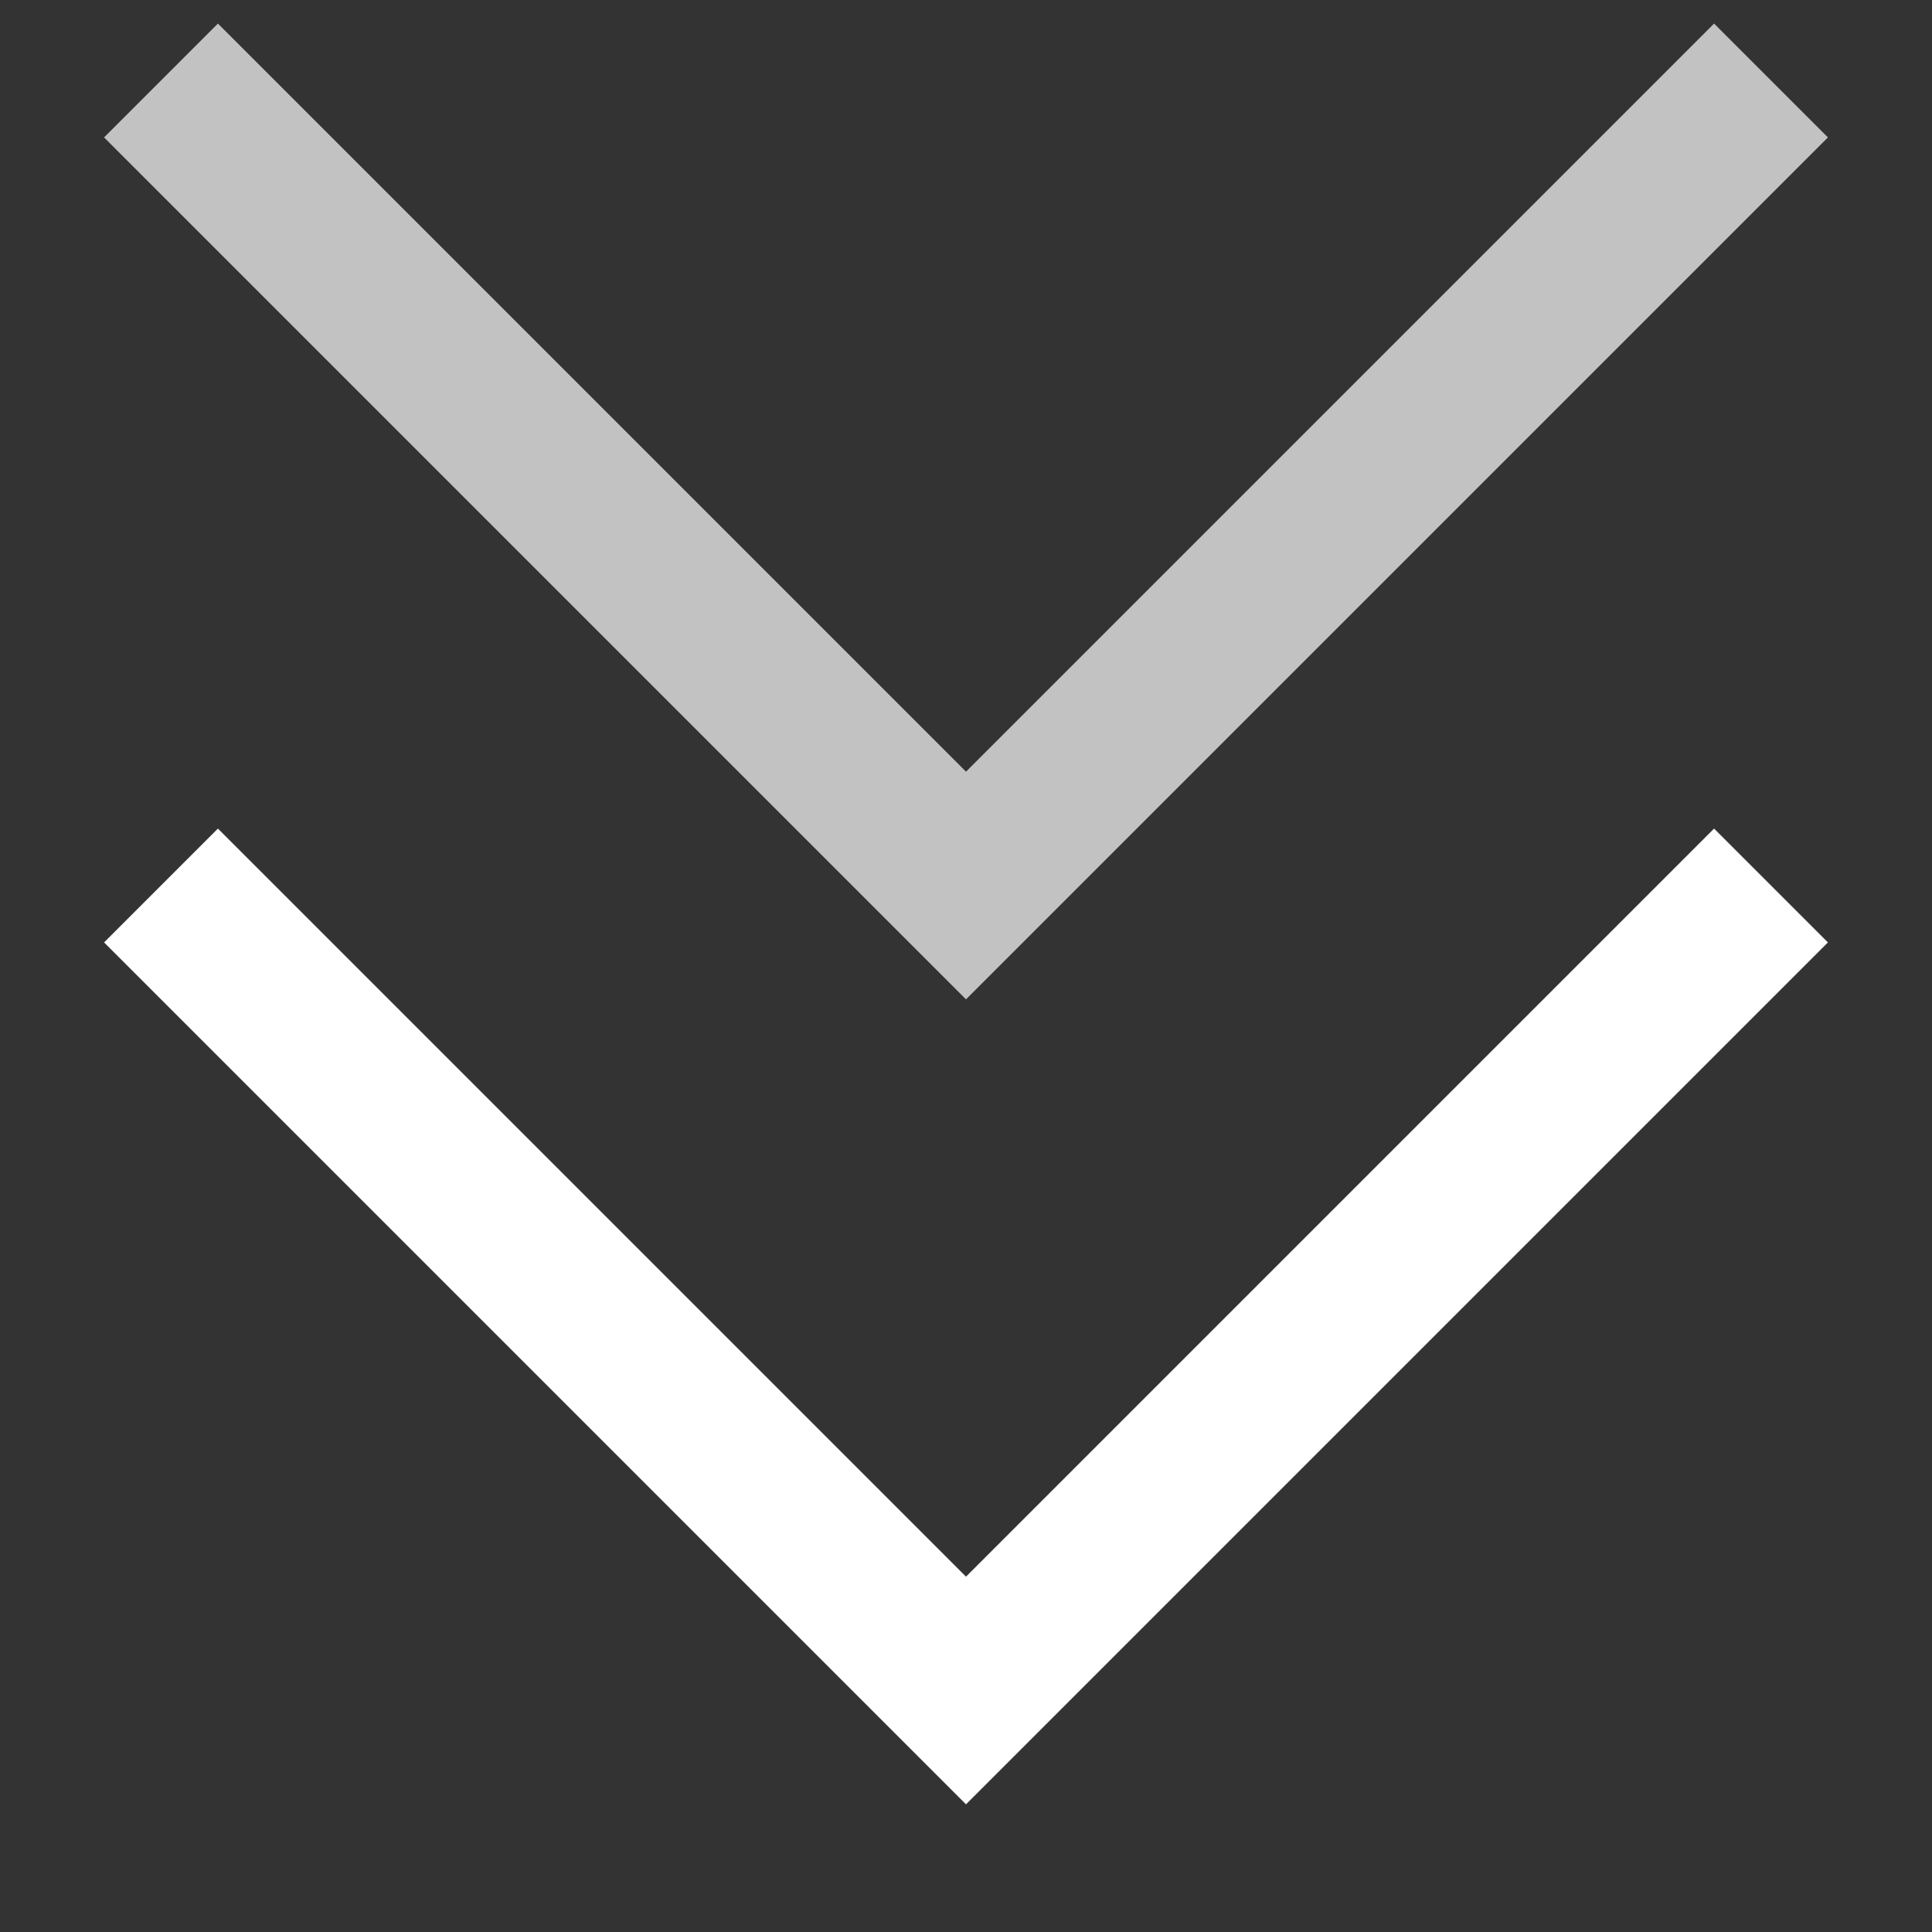<svg width="12" height="12" viewBox="0 0 12 12" fill="none" xmlns="http://www.w3.org/2000/svg">
<rect x="0" y="0" width="12" height="12" fill="#333333" stroke="none"/>
<path d="M11 5.5L6 10.5L1 5.5" stroke="white"/>
<path opacity="0.7" d="M11 0.5L6 5.5L1 0.5" stroke="white"/>
</svg>
